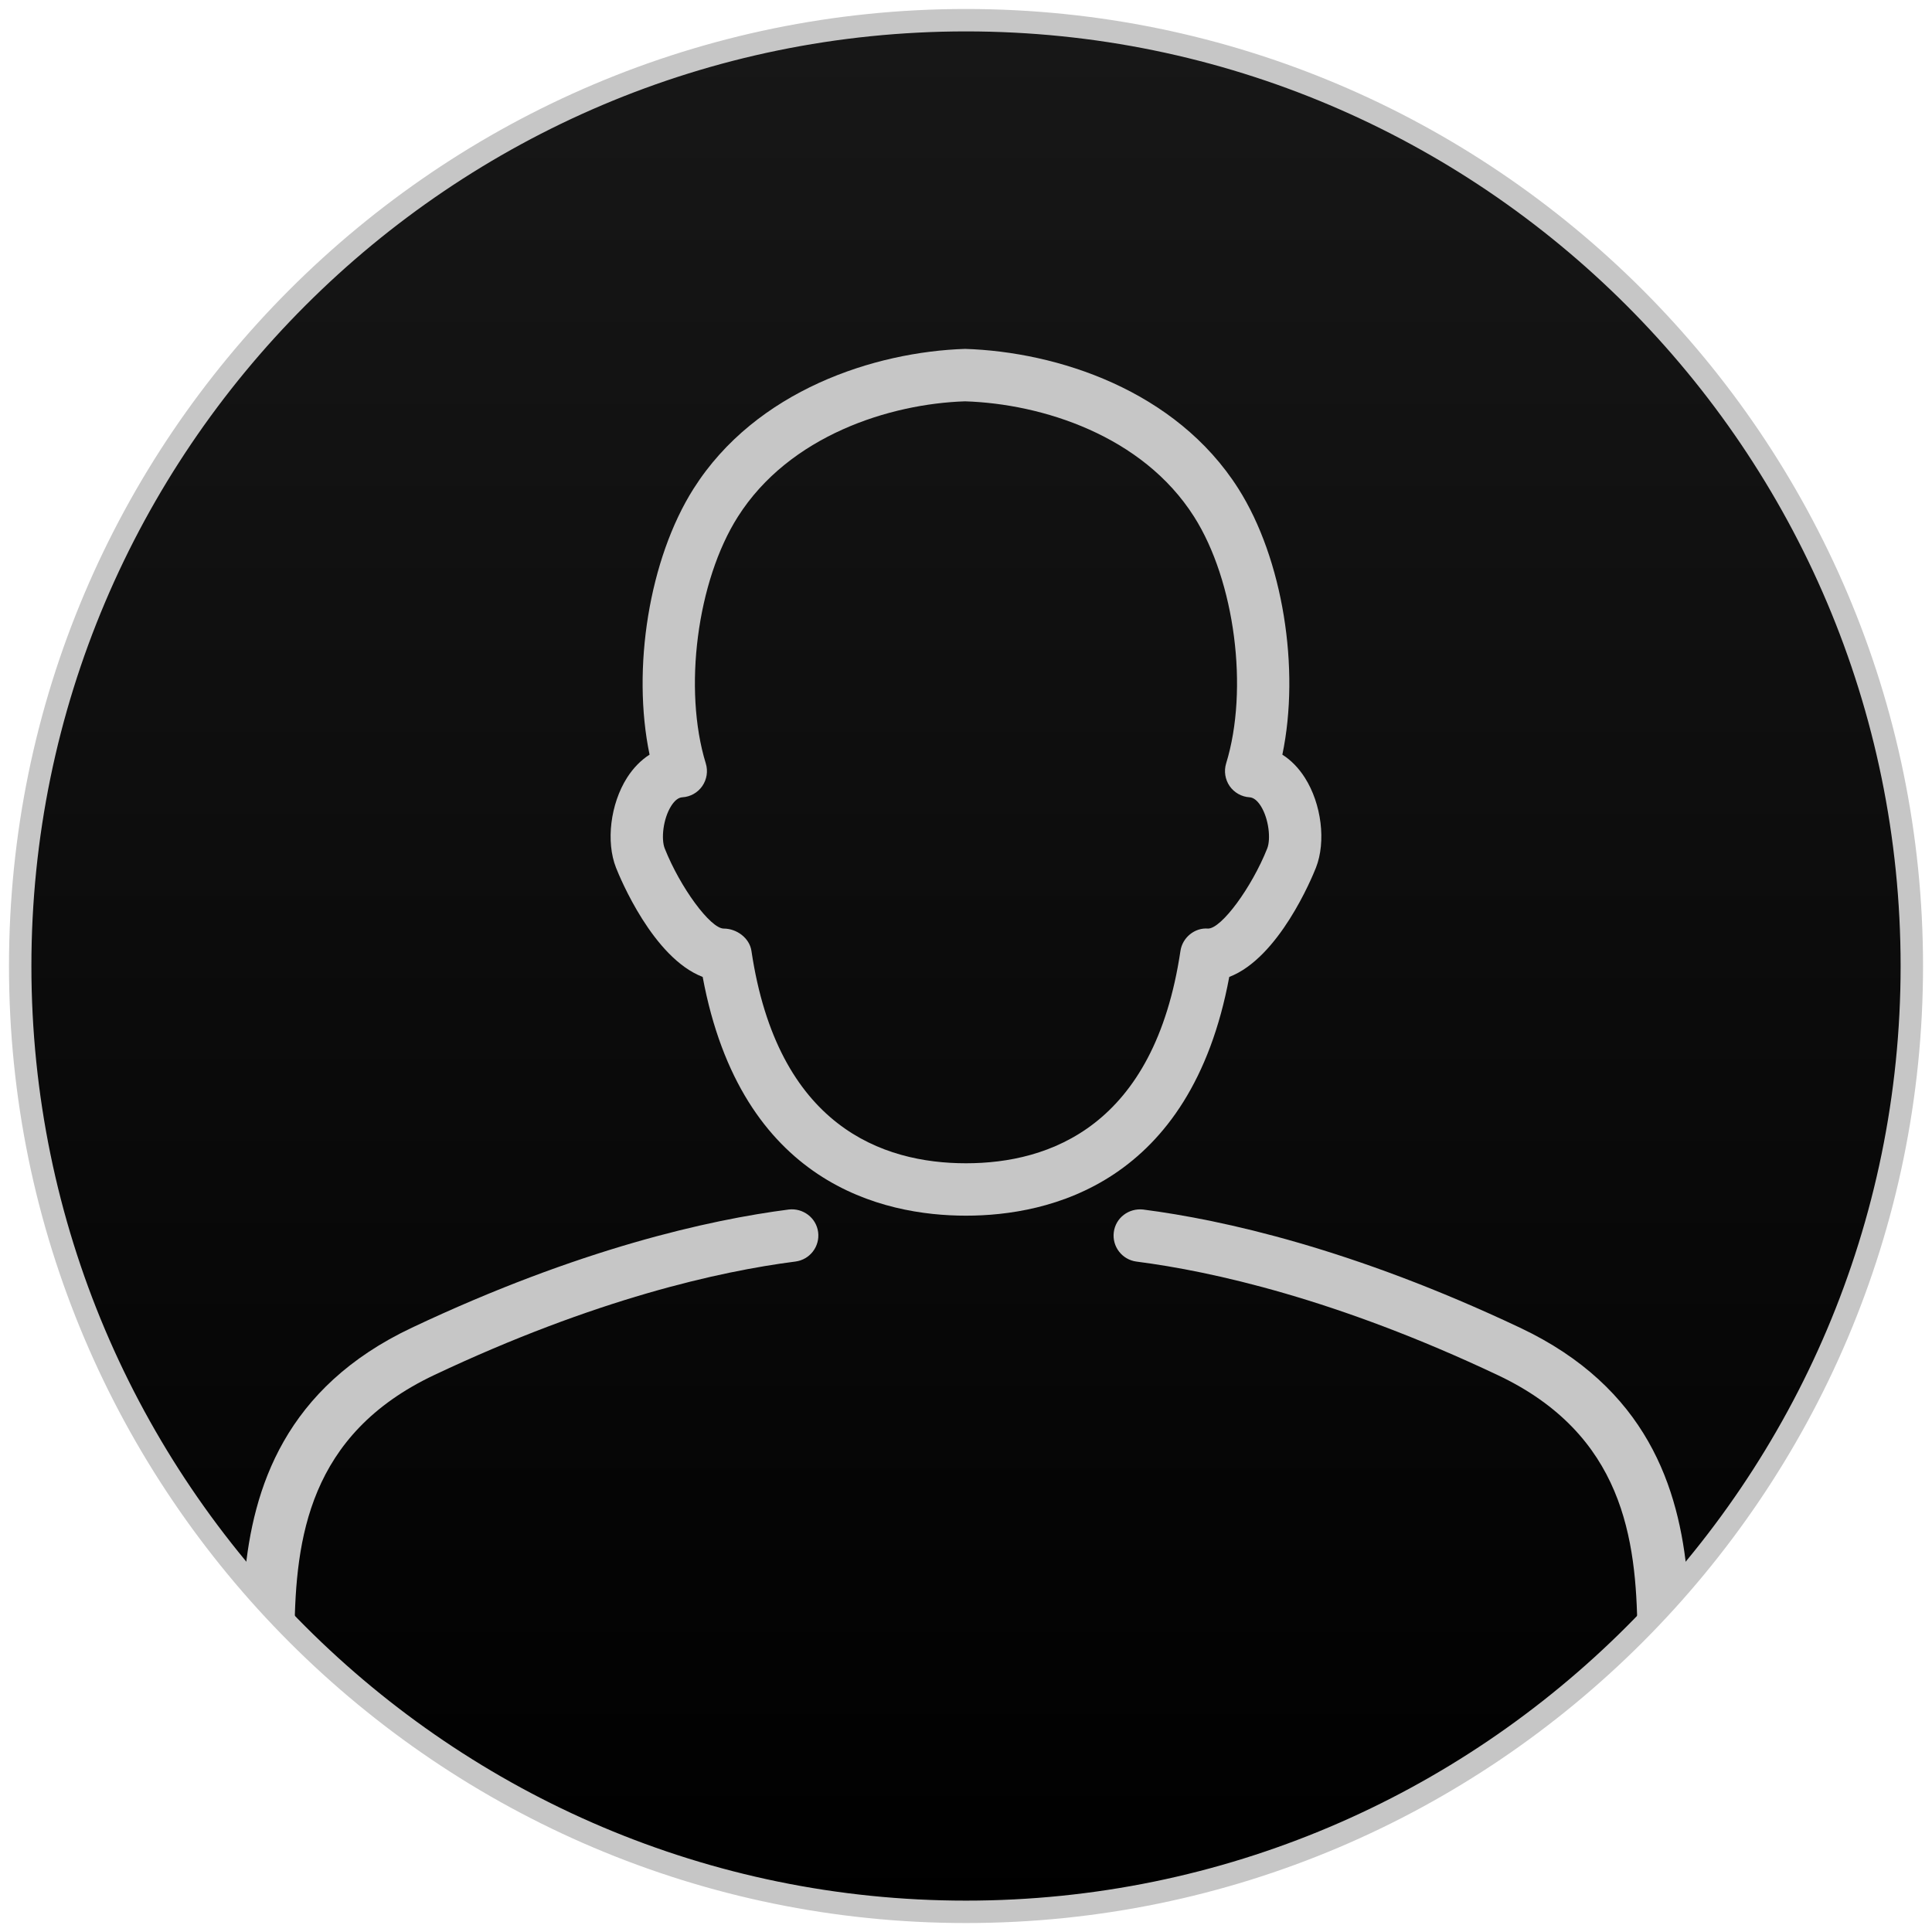 <?xml version="1.0" encoding="utf-8"?>
<!-- Generator: Adobe Illustrator 16.0.0, SVG Export Plug-In . SVG Version: 6.00 Build 0)  -->
<!DOCTYPE svg PUBLIC "-//W3C//DTD SVG 1.1//EN" "http://www.w3.org/Graphics/SVG/1.1/DTD/svg11.dtd">
<svg version="1.1" id="Layer_1" xmlns="http://www.w3.org/2000/svg" xmlns:xlink="http://www.w3.org/1999/xlink" x="0px" y="0px"
	 width="86.191px" height="86.191px" viewBox="0 0 86.191 86.191" enable-background="new 0 0 86.191 86.191" xml:space="preserve">
<rect x="0" y="0" fill="none" width="86.191" height="86.191"/>
<g>
	<g>
		<g>
			<linearGradient id="SVGID_1_" gradientUnits="userSpaceOnUse" x1="43.096" y1="85.596" x2="43.096" y2="1.596">
				<stop  offset="0" style="stop-color:#000000"/>
				<stop  offset="1" style="stop-color:#171717"/>
			</linearGradient>
			<path fill="url(#SVGID_1_)" d="M43.095,0.901c-23.267,0-42.194,18.929-42.194,42.195s18.929,42.195,42.194,42.195
				c23.267,0,42.196-18.929,42.196-42.195S66.362,0.901,43.095,0.901z"/>
			<path fill="#C6C6C6" d="M43.095,85.791c-23.542,0-42.694-19.153-42.694-42.695c0-23.542,19.152-42.695,42.694-42.695
				s42.696,19.153,42.696,42.695C85.791,66.638,66.637,85.791,43.095,85.791z M43.095,1.401c-22.99,0-41.694,18.705-41.694,41.695
				c0,22.991,18.704,41.695,41.694,41.695c22.991,0,41.696-18.704,41.696-41.695C84.791,20.105,66.086,1.401,43.095,1.401z"/>
		</g>
	</g>
	<path fill="#C6C6C6" d="M43.094,54.234c-3.692,0-10.027-1.408-11.746-10.651c-2.211-0.845-3.687-4.417-3.866-4.872
		c-0.457-1.159-0.25-2.845,0.49-4.012c0.277-0.435,0.619-0.786,1.007-1.032c-0.8-3.832-0.022-8.735,1.964-11.868
		c2.789-4.397,8.086-6.103,12.111-6.234c4.106,0.131,9.401,1.836,12.192,6.234c1.986,3.132,2.764,8.036,1.963,11.868
		c0.389,0.246,0.73,0.597,1.006,1.032c0.742,1.167,0.949,2.853,0.492,4.012c-0.18,0.455-1.656,4.025-3.867,4.872
		C53.121,52.825,46.787,54.234,43.094,54.234z M43.054,17.904c-3.354,0.109-7.838,1.523-10.137,5.15
		c-1.82,2.866-2.446,7.701-1.43,11.005c0.105,0.343,0.047,0.714-0.156,1.009c-0.203,0.295-0.533,0.48-0.891,0.501
		c-0.174,0.011-0.34,0.14-0.496,0.385c-0.365,0.577-0.455,1.48-0.289,1.897c0.688,1.736,2.039,3.575,2.633,3.575
		c0.577,0,1.149,0.42,1.235,0.994c1.167,7.834,5.85,9.476,9.57,9.476s8.404-1.642,9.57-9.476c0.09-0.601,0.645-1.045,1.232-0.994
		c0.598,0,1.949-1.837,2.639-3.575c0.164-0.417,0.074-1.32-0.289-1.897c-0.158-0.245-0.326-0.374-0.498-0.385
		c-0.357-0.021-0.686-0.207-0.891-0.501c-0.201-0.294-0.26-0.666-0.156-1.009c1.018-3.304,0.391-8.139-1.428-11.005
		C50.973,19.427,46.487,18.013,43.054,17.904z"/>
	<path fill="#C6C6C6" d="M35.19,53.959c-3.552,0.459-9.351,1.745-16.811,5.271c-5.665,2.672-7.1,7.144-7.463,11.115
		c0.711,0.838,1.449,1.651,2.222,2.432c0.055-4.105,0.618-8.781,6.238-11.435c7.188-3.396,12.729-4.628,16.113-5.062
		c0.641-0.085,1.092-0.669,1.01-1.312C36.416,54.326,35.822,53.886,35.19,53.959z"/>
	<path fill="#C6C6C6" d="M75.274,70.348c-0.363-3.972-1.799-8.444-7.465-11.117c-7.459-3.526-13.26-4.812-16.811-5.271
		c-0.641-0.071-1.227,0.369-1.309,1.01c-0.082,0.643,0.369,1.227,1.01,1.312c3.383,0.435,8.926,1.667,16.113,5.062
		c5.621,2.654,6.186,7.331,6.238,11.437C73.823,71.999,74.563,71.186,75.274,70.348z"/>
</g>
</svg>
